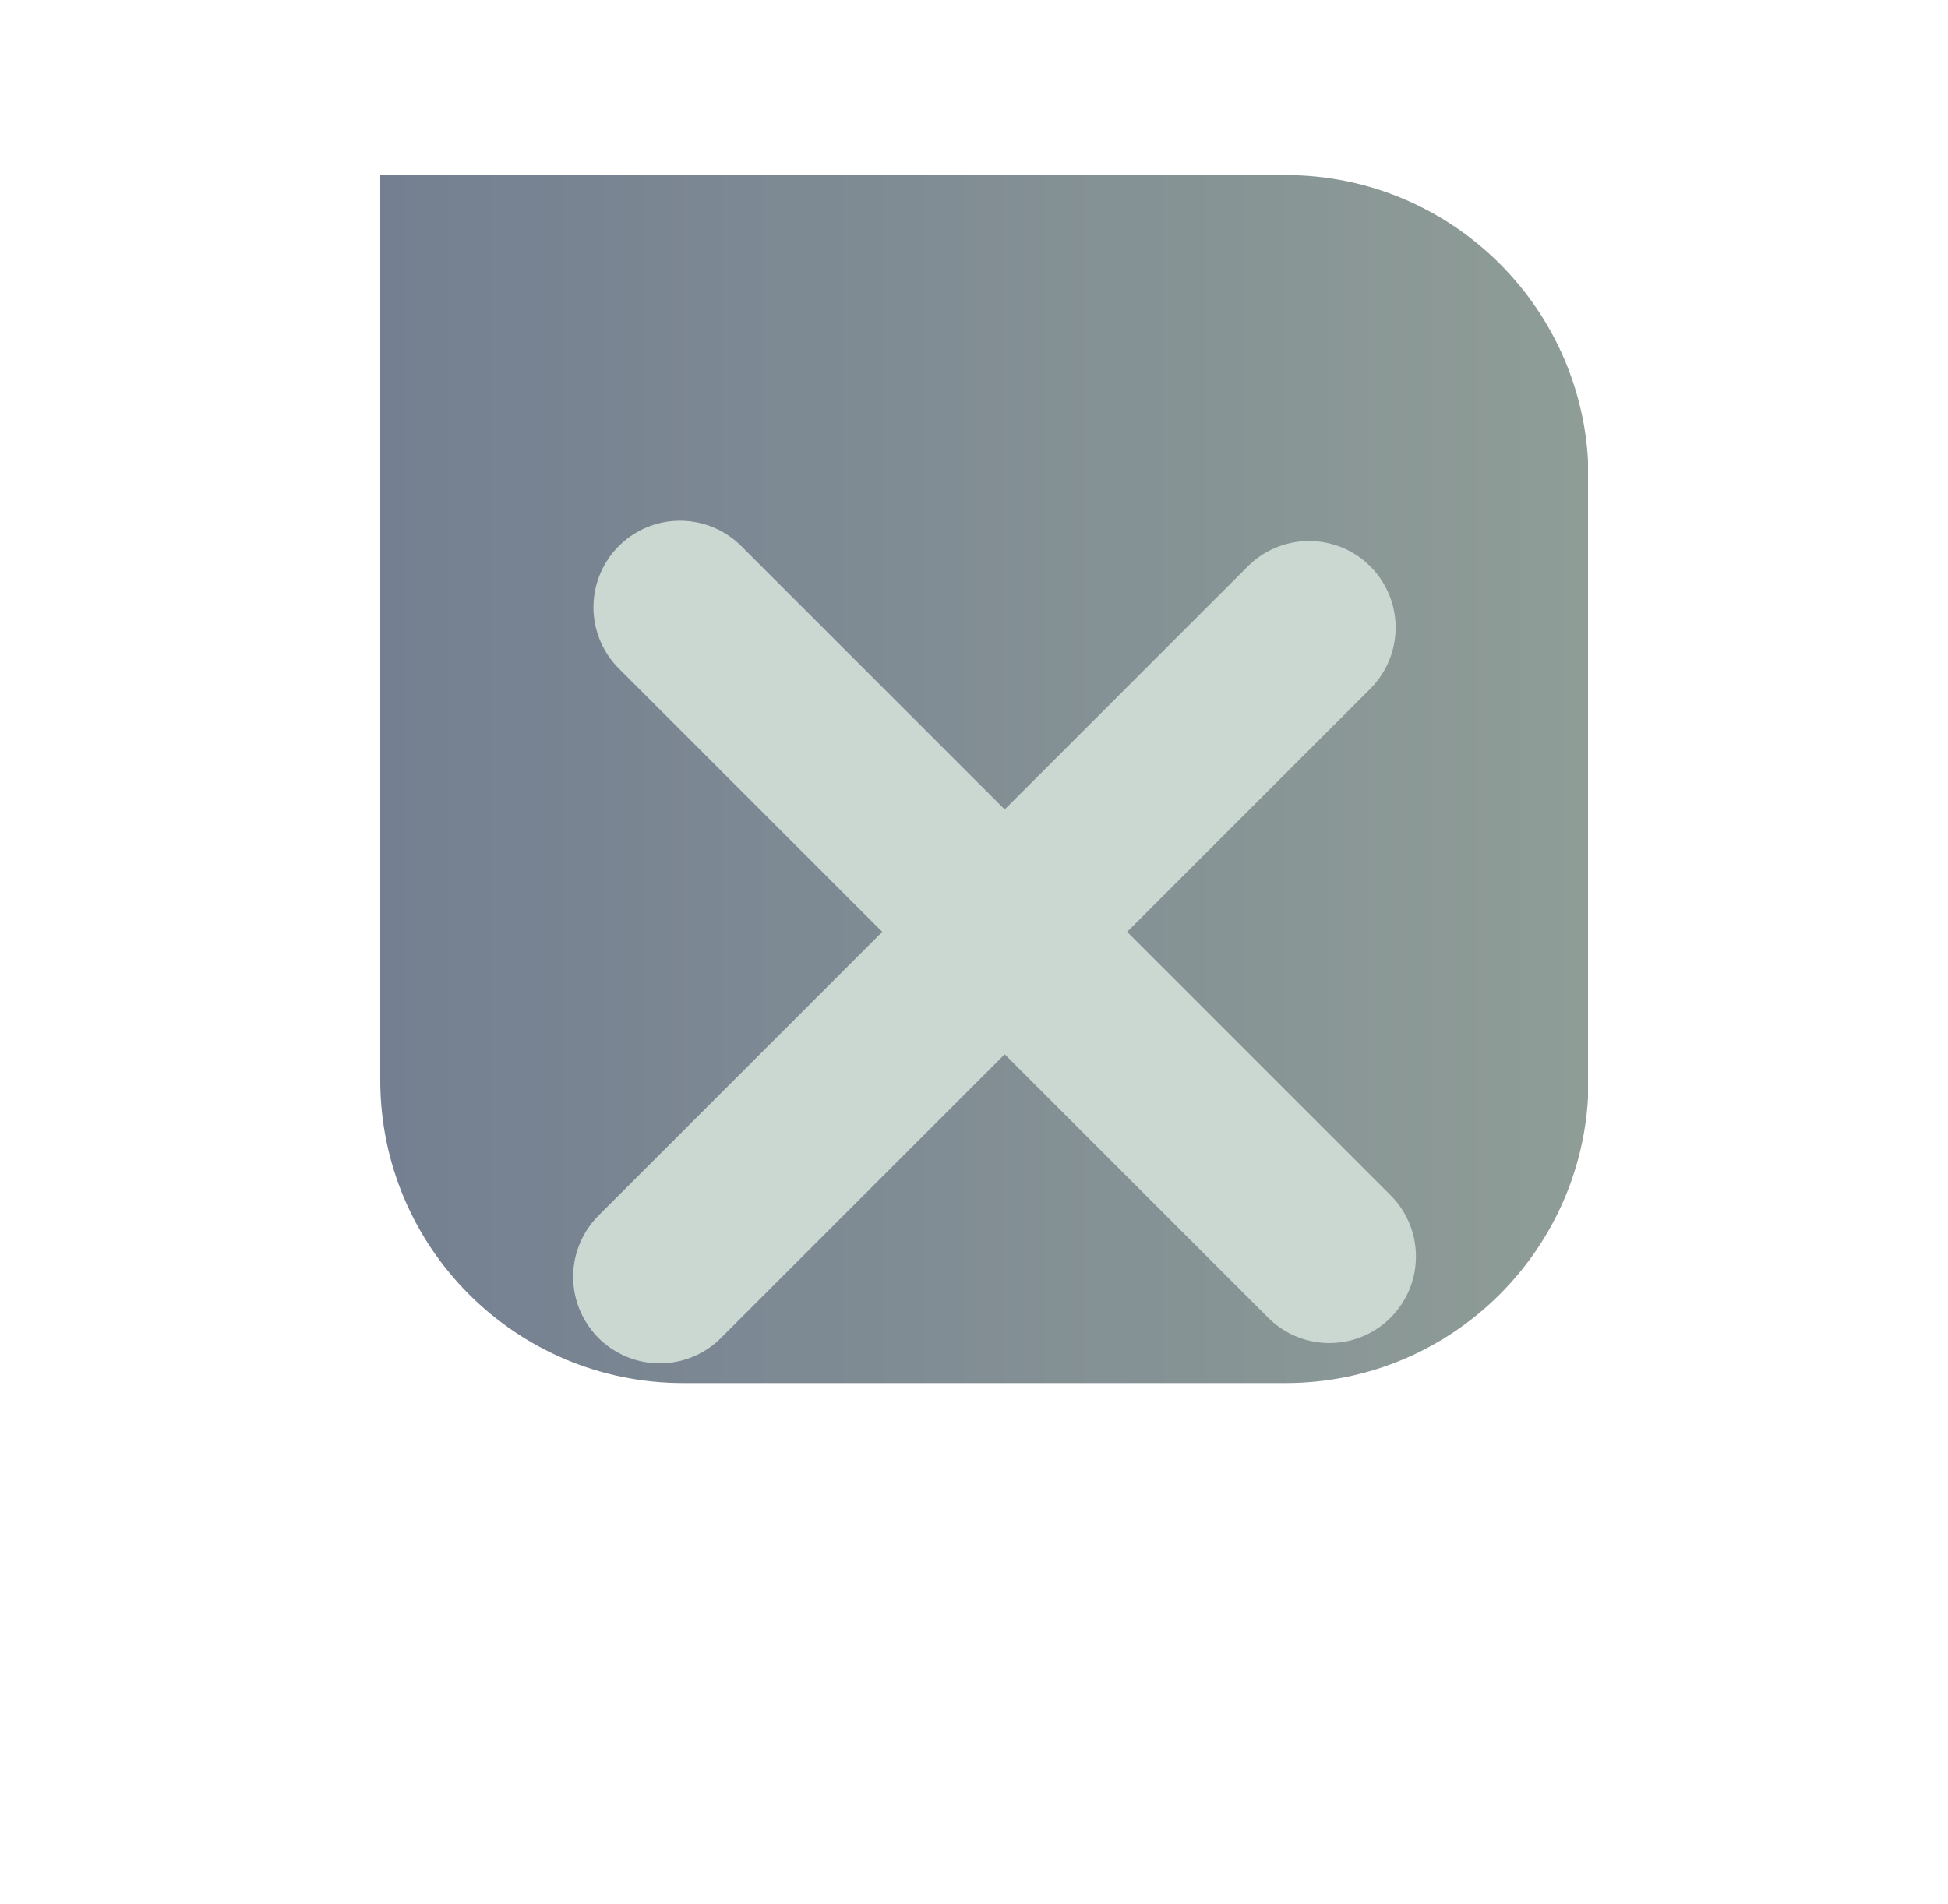 <svg width="45" height="44" viewBox="0 0 45 44" fill="none" xmlns="http://www.w3.org/2000/svg">
<path d="M29.696 4.044C33.562 4.044 36.696 7.178 36.696 11.044V24.956C36.696 28.822 33.562 31.956 29.696 31.956H15.784C11.918 31.956 8.784 28.822 8.784 24.956V4.044L29.696 4.044Z" fill="url(#paint0_linear)"/>
<g filter="url(#filter0_d)">
<path d="M30.24 10.5L15.24 25.5M30.709 25.031L15.709 10.031" stroke="#CBD8D2" stroke-width="4" stroke-linecap="round"/>
</g>
<defs>
<filter id="filter0_d" x="0.912" y="0.172" width="43.657" height="43.657" filterUnits="userSpaceOnUse" color-interpolation-filters="sRGB">
<feFlood flood-opacity="0" result="BackgroundImageFix"/>
<feColorMatrix in="SourceAlpha" type="matrix" values="0 0 0 0 0 0 0 0 0 0 0 0 0 0 0 0 0 0 127 0" result="hardAlpha"/>
<feOffset dy="4"/>
<feGaussianBlur stdDeviation="2"/>
<feComposite in2="hardAlpha" operator="out"/>
<feColorMatrix type="matrix" values="0 0 0 0 0 0 0 0 0 0 0 0 0 0 0 0 0 0 0.25 0"/>
<feBlend mode="normal" in2="BackgroundImageFix" result="effect1_dropShadow"/>
<feBlend mode="normal" in="SourceGraphic" in2="effect1_dropShadow" result="shape"/>
</filter>
<linearGradient id="paint0_linear" x1="36.696" y1="18" x2="8.784" y2="18" gradientUnits="userSpaceOnUse">
<stop offset="0" stop-color="#C9DDFA" stop-opacity="0.042"/>
<stop offset="0" stop-color="#8F9D97"/>
<stop offset="1" stop-color="#747F91"/>
</linearGradient>
</defs>
</svg>
